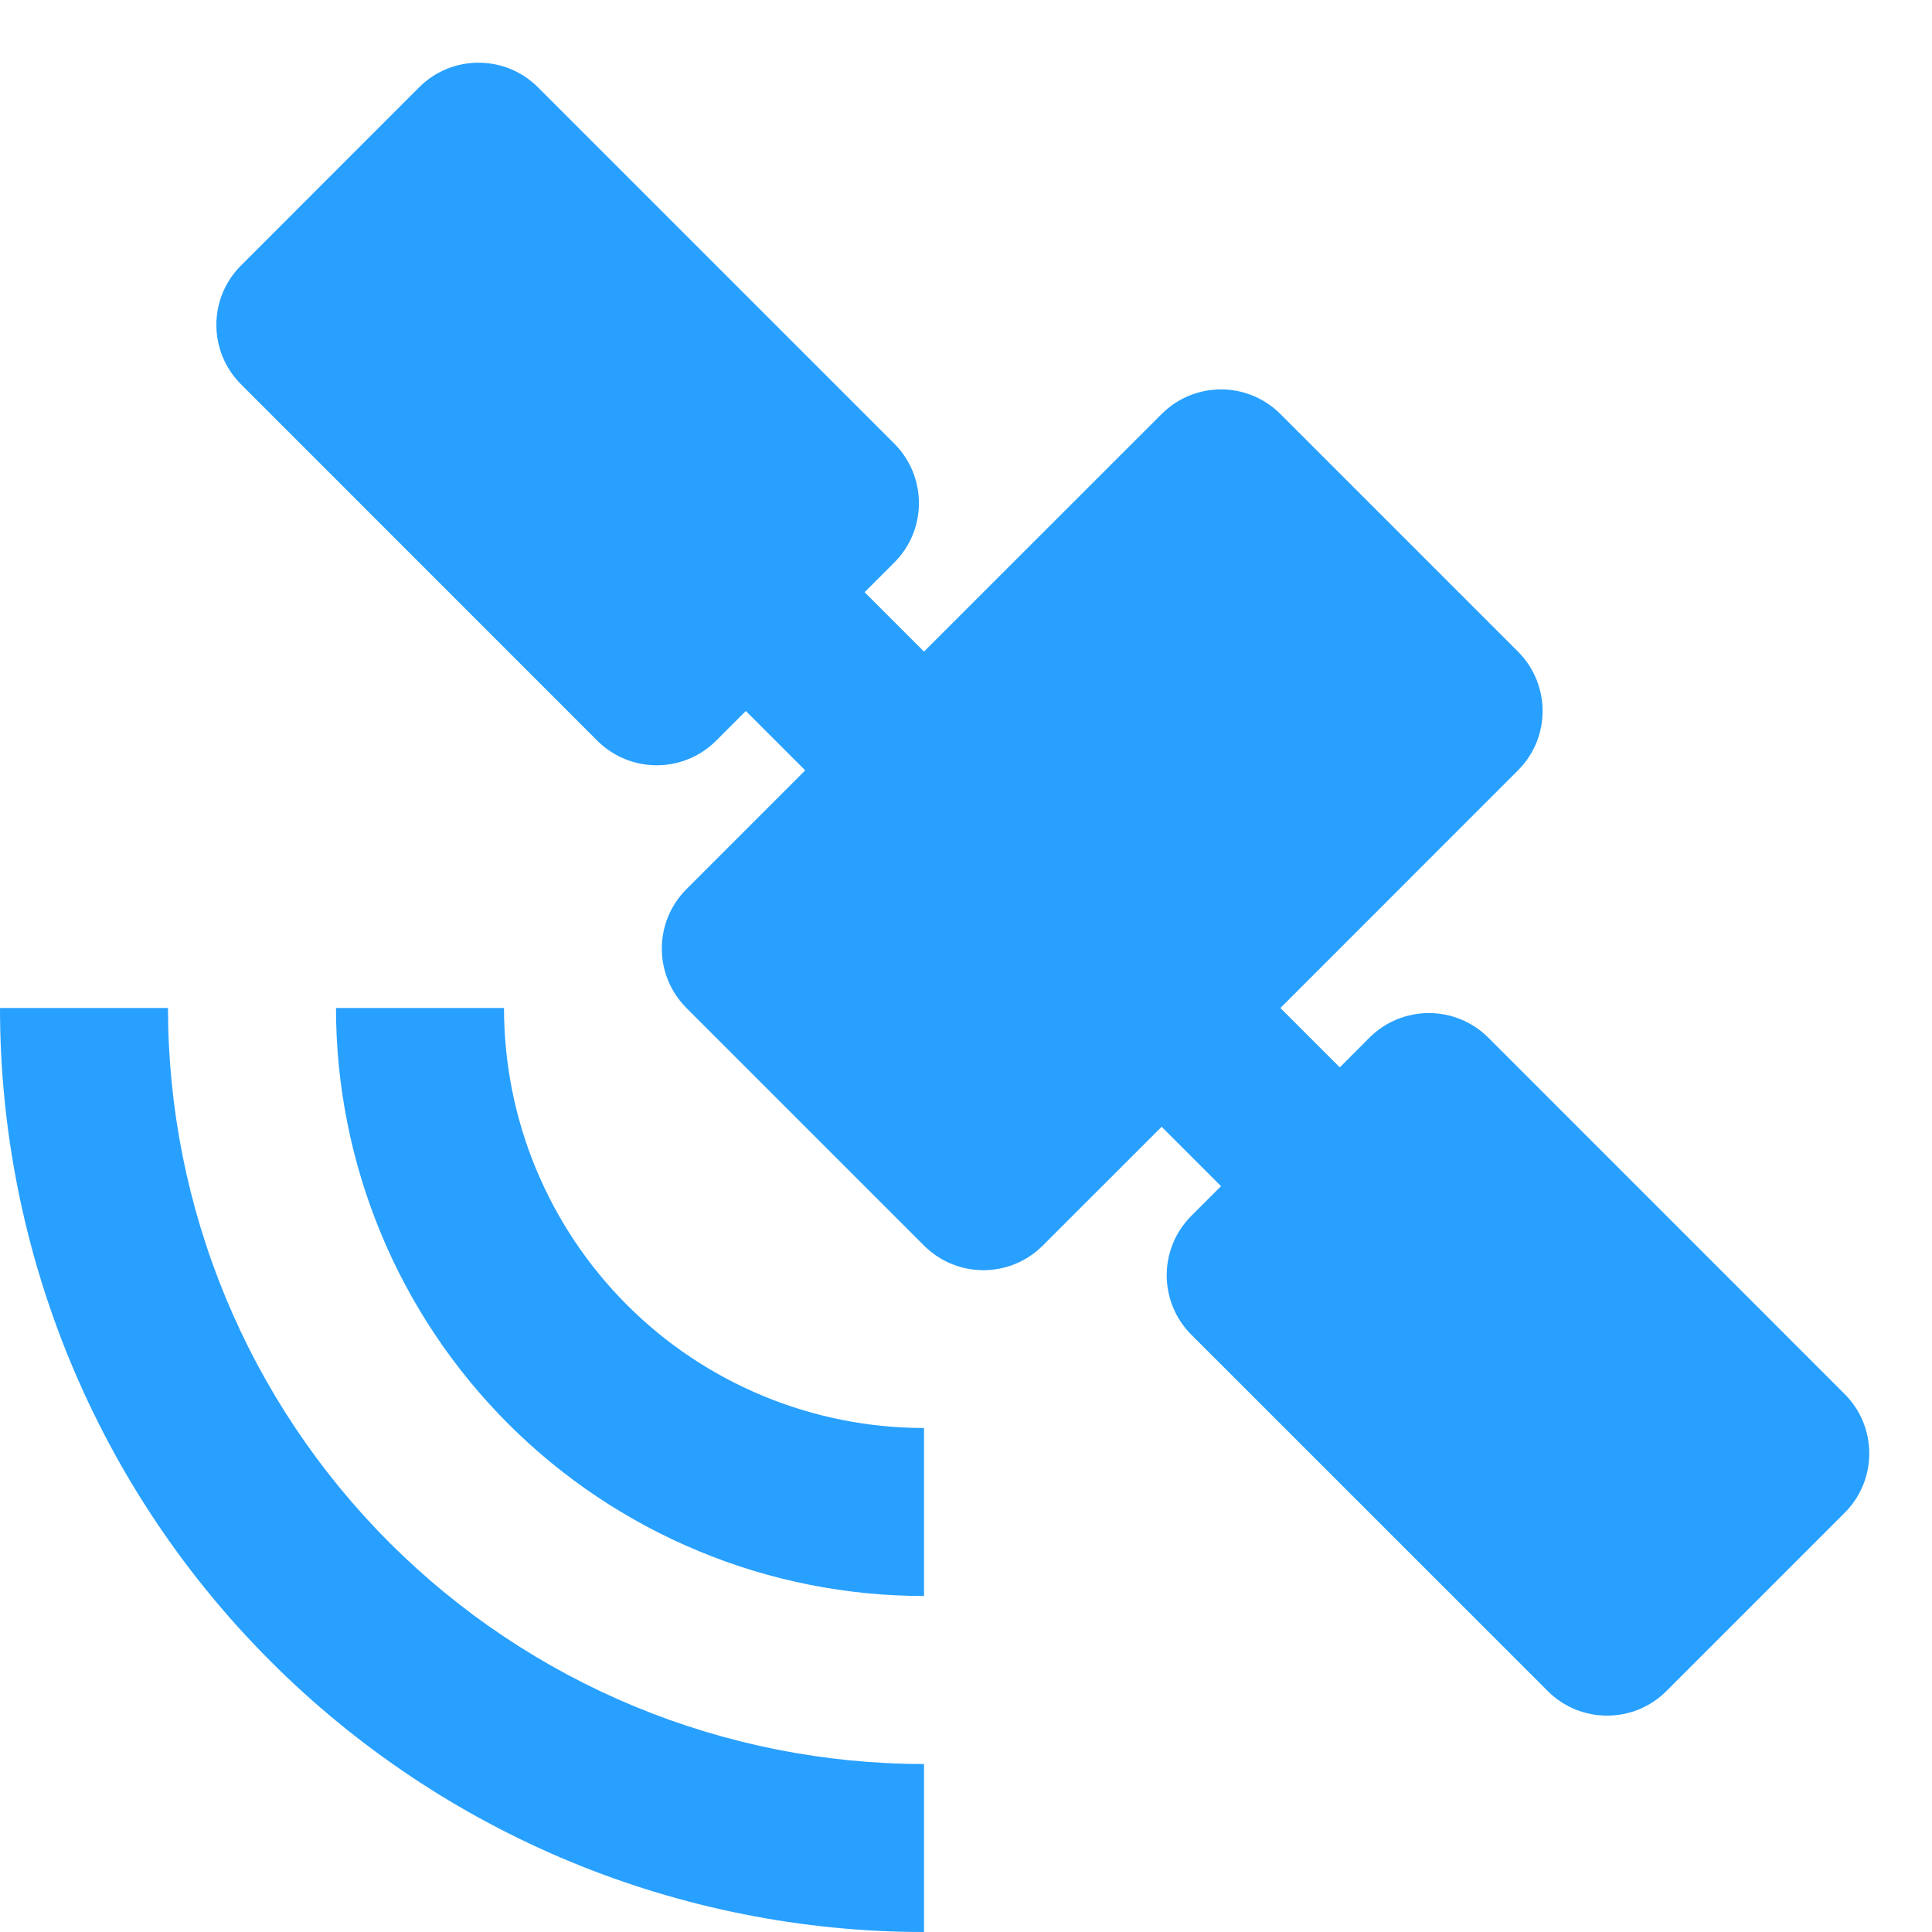 <svg width="23" height="23" viewBox="0 0 23 23" fill="none" xmlns="http://www.w3.org/2000/svg">
<path d="M2.869 4.575C2.478 4.184 2.478 3.551 2.869 3.161L4.99 1.039C5.38 0.649 6.014 0.649 6.404 1.039L10.647 5.282C11.037 5.673 11.037 6.306 10.647 6.696L10.293 7.05L11 7.757L13.829 4.929C14.219 4.538 14.852 4.538 15.243 4.929L18.071 7.757C18.462 8.148 18.462 8.781 18.071 9.171L15.243 12L15.95 12.707L16.303 12.353C16.694 11.963 17.327 11.963 17.718 12.353L21.96 16.596C22.351 16.986 22.351 17.619 21.96 18.01L19.839 20.131C19.448 20.522 18.815 20.522 18.425 20.131L14.182 15.889C13.792 15.498 13.792 14.865 14.182 14.475L14.536 14.121L13.829 13.414L12.414 14.828C12.024 15.219 11.391 15.219 11 14.828L8.172 12C7.781 11.609 7.781 10.976 8.172 10.585L9.586 9.171L8.879 8.464L8.525 8.818C8.135 9.208 7.502 9.208 7.111 8.818L2.869 4.575Z" fill="#28A0FF"/>
<path d="M7.464 15.535C7.928 16 8.48 16.368 9.086 16.619C9.693 16.87 10.343 17 11 17V19C10.08 19 9.17 18.819 8.321 18.467C7.472 18.115 6.7 17.6 6.05 16.95C5.4 16.299 4.884 15.528 4.533 14.679C4.181 13.829 4 12.919 4 12L6 12C6 12.656 6.129 13.307 6.38 13.913C6.632 14.52 7 15.071 7.464 15.535Z" fill="#28A0FF"/>
<path d="M4.636 18.364C5.472 19.2 6.464 19.863 7.556 20.315C8.648 20.767 9.818 21 11 21L11 23C9.555 23 8.125 22.715 6.79 22.163C5.456 21.61 4.243 20.8 3.222 19.778C2.2 18.757 1.39 17.544 0.837 16.209C0.285 14.875 -5.96046e-08 13.444 0 12L2 12C2 13.182 2.233 14.352 2.685 15.444C3.137 16.536 3.8 17.528 4.636 18.364Z" fill="#28A0FF"/>
</svg>
